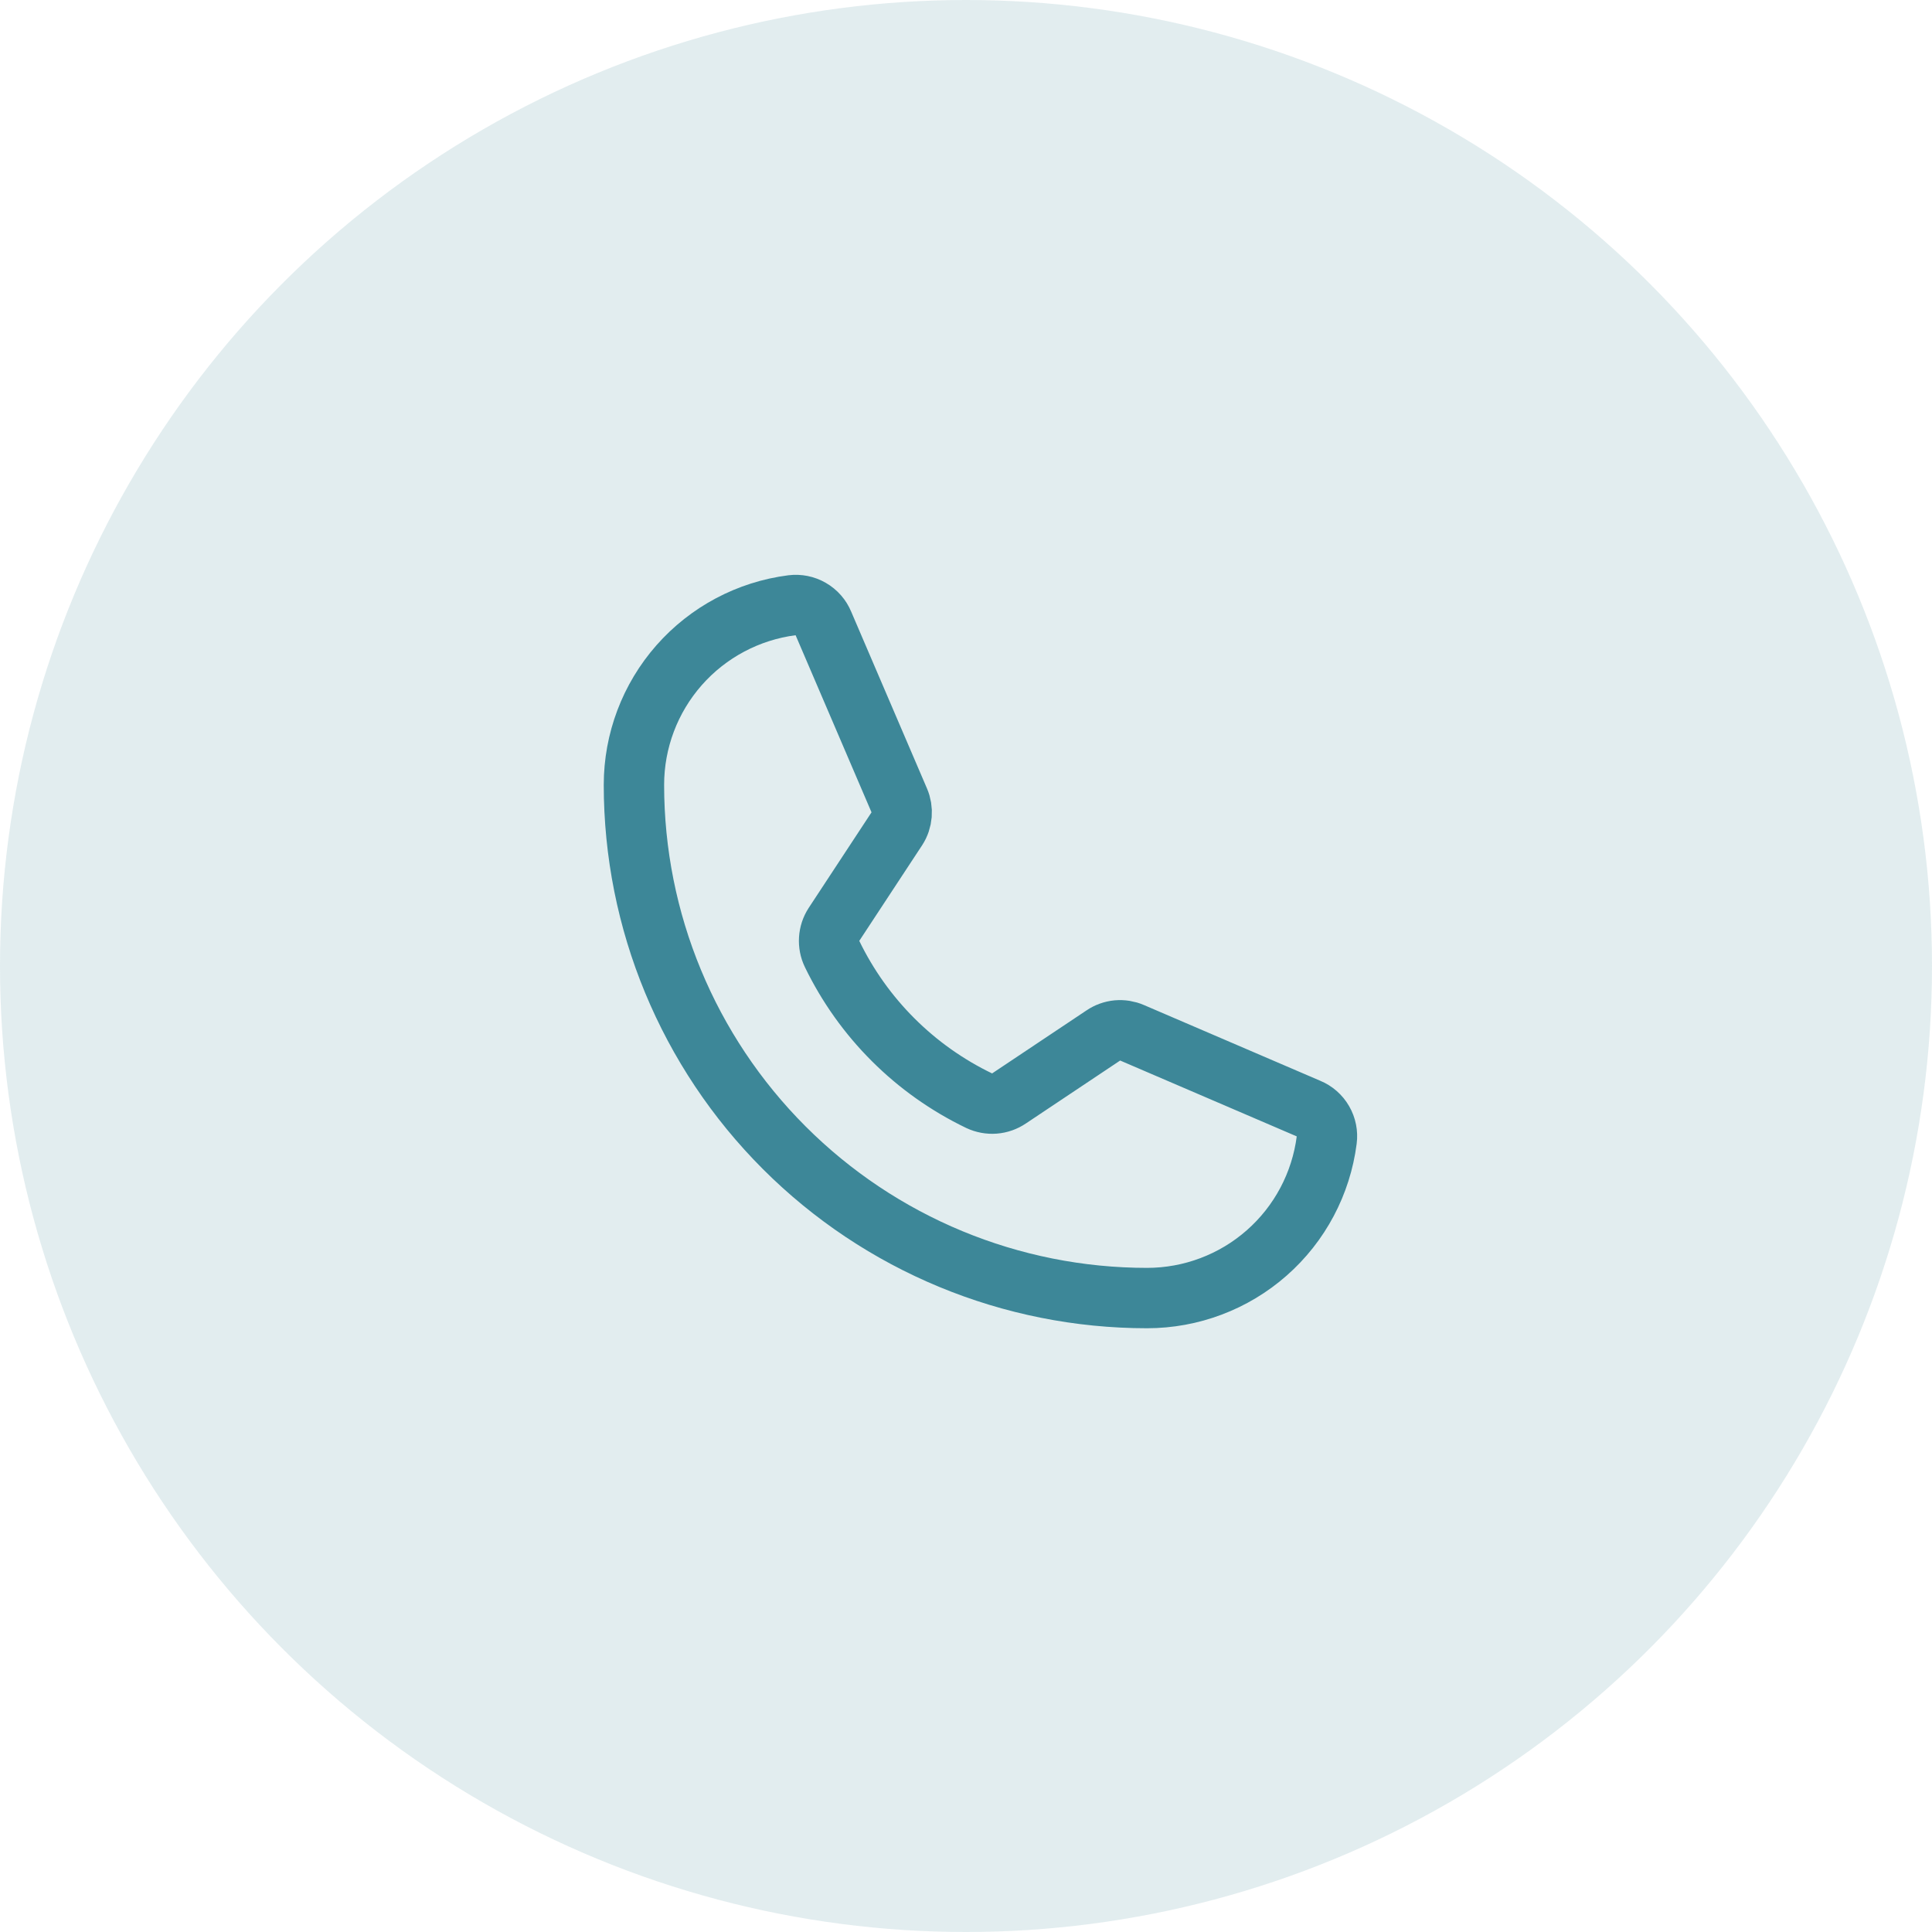 <svg width="48" height="48" viewBox="0 0 48 48" fill="none" xmlns="http://www.w3.org/2000/svg">
<circle cx="24" cy="24" r="24" fill="#3D8798" fill-opacity="0.15"/>
<path d="M20.672 23.7C21.444 25.294 22.732 26.579 24.328 27.347C24.446 27.402 24.576 27.427 24.706 27.417C24.836 27.407 24.961 27.363 25.069 27.29L27.413 25.725C27.516 25.655 27.636 25.612 27.76 25.6C27.885 25.589 28.01 25.609 28.125 25.659L32.513 27.544C32.663 27.606 32.788 27.716 32.869 27.857C32.95 27.997 32.983 28.161 32.962 28.322C32.823 29.407 32.294 30.405 31.472 31.128C30.651 31.851 29.594 32.249 28.5 32.25C25.119 32.25 21.875 30.907 19.484 28.515C17.093 26.124 15.75 22.881 15.75 19.5C15.75 18.405 16.149 17.349 16.872 16.527C17.595 15.706 18.593 15.176 19.678 15.037C19.839 15.017 20.003 15.049 20.143 15.131C20.284 15.212 20.394 15.337 20.456 15.487L22.341 19.884C22.39 19.997 22.41 20.12 22.4 20.243C22.39 20.365 22.351 20.484 22.284 20.587L20.719 22.968C20.649 23.076 20.608 23.2 20.6 23.328C20.592 23.456 20.616 23.584 20.672 23.7V23.7Z" stroke="#3D8798" stroke-width="1.5" stroke-linecap="round" stroke-linejoin="round"/>
</svg>
